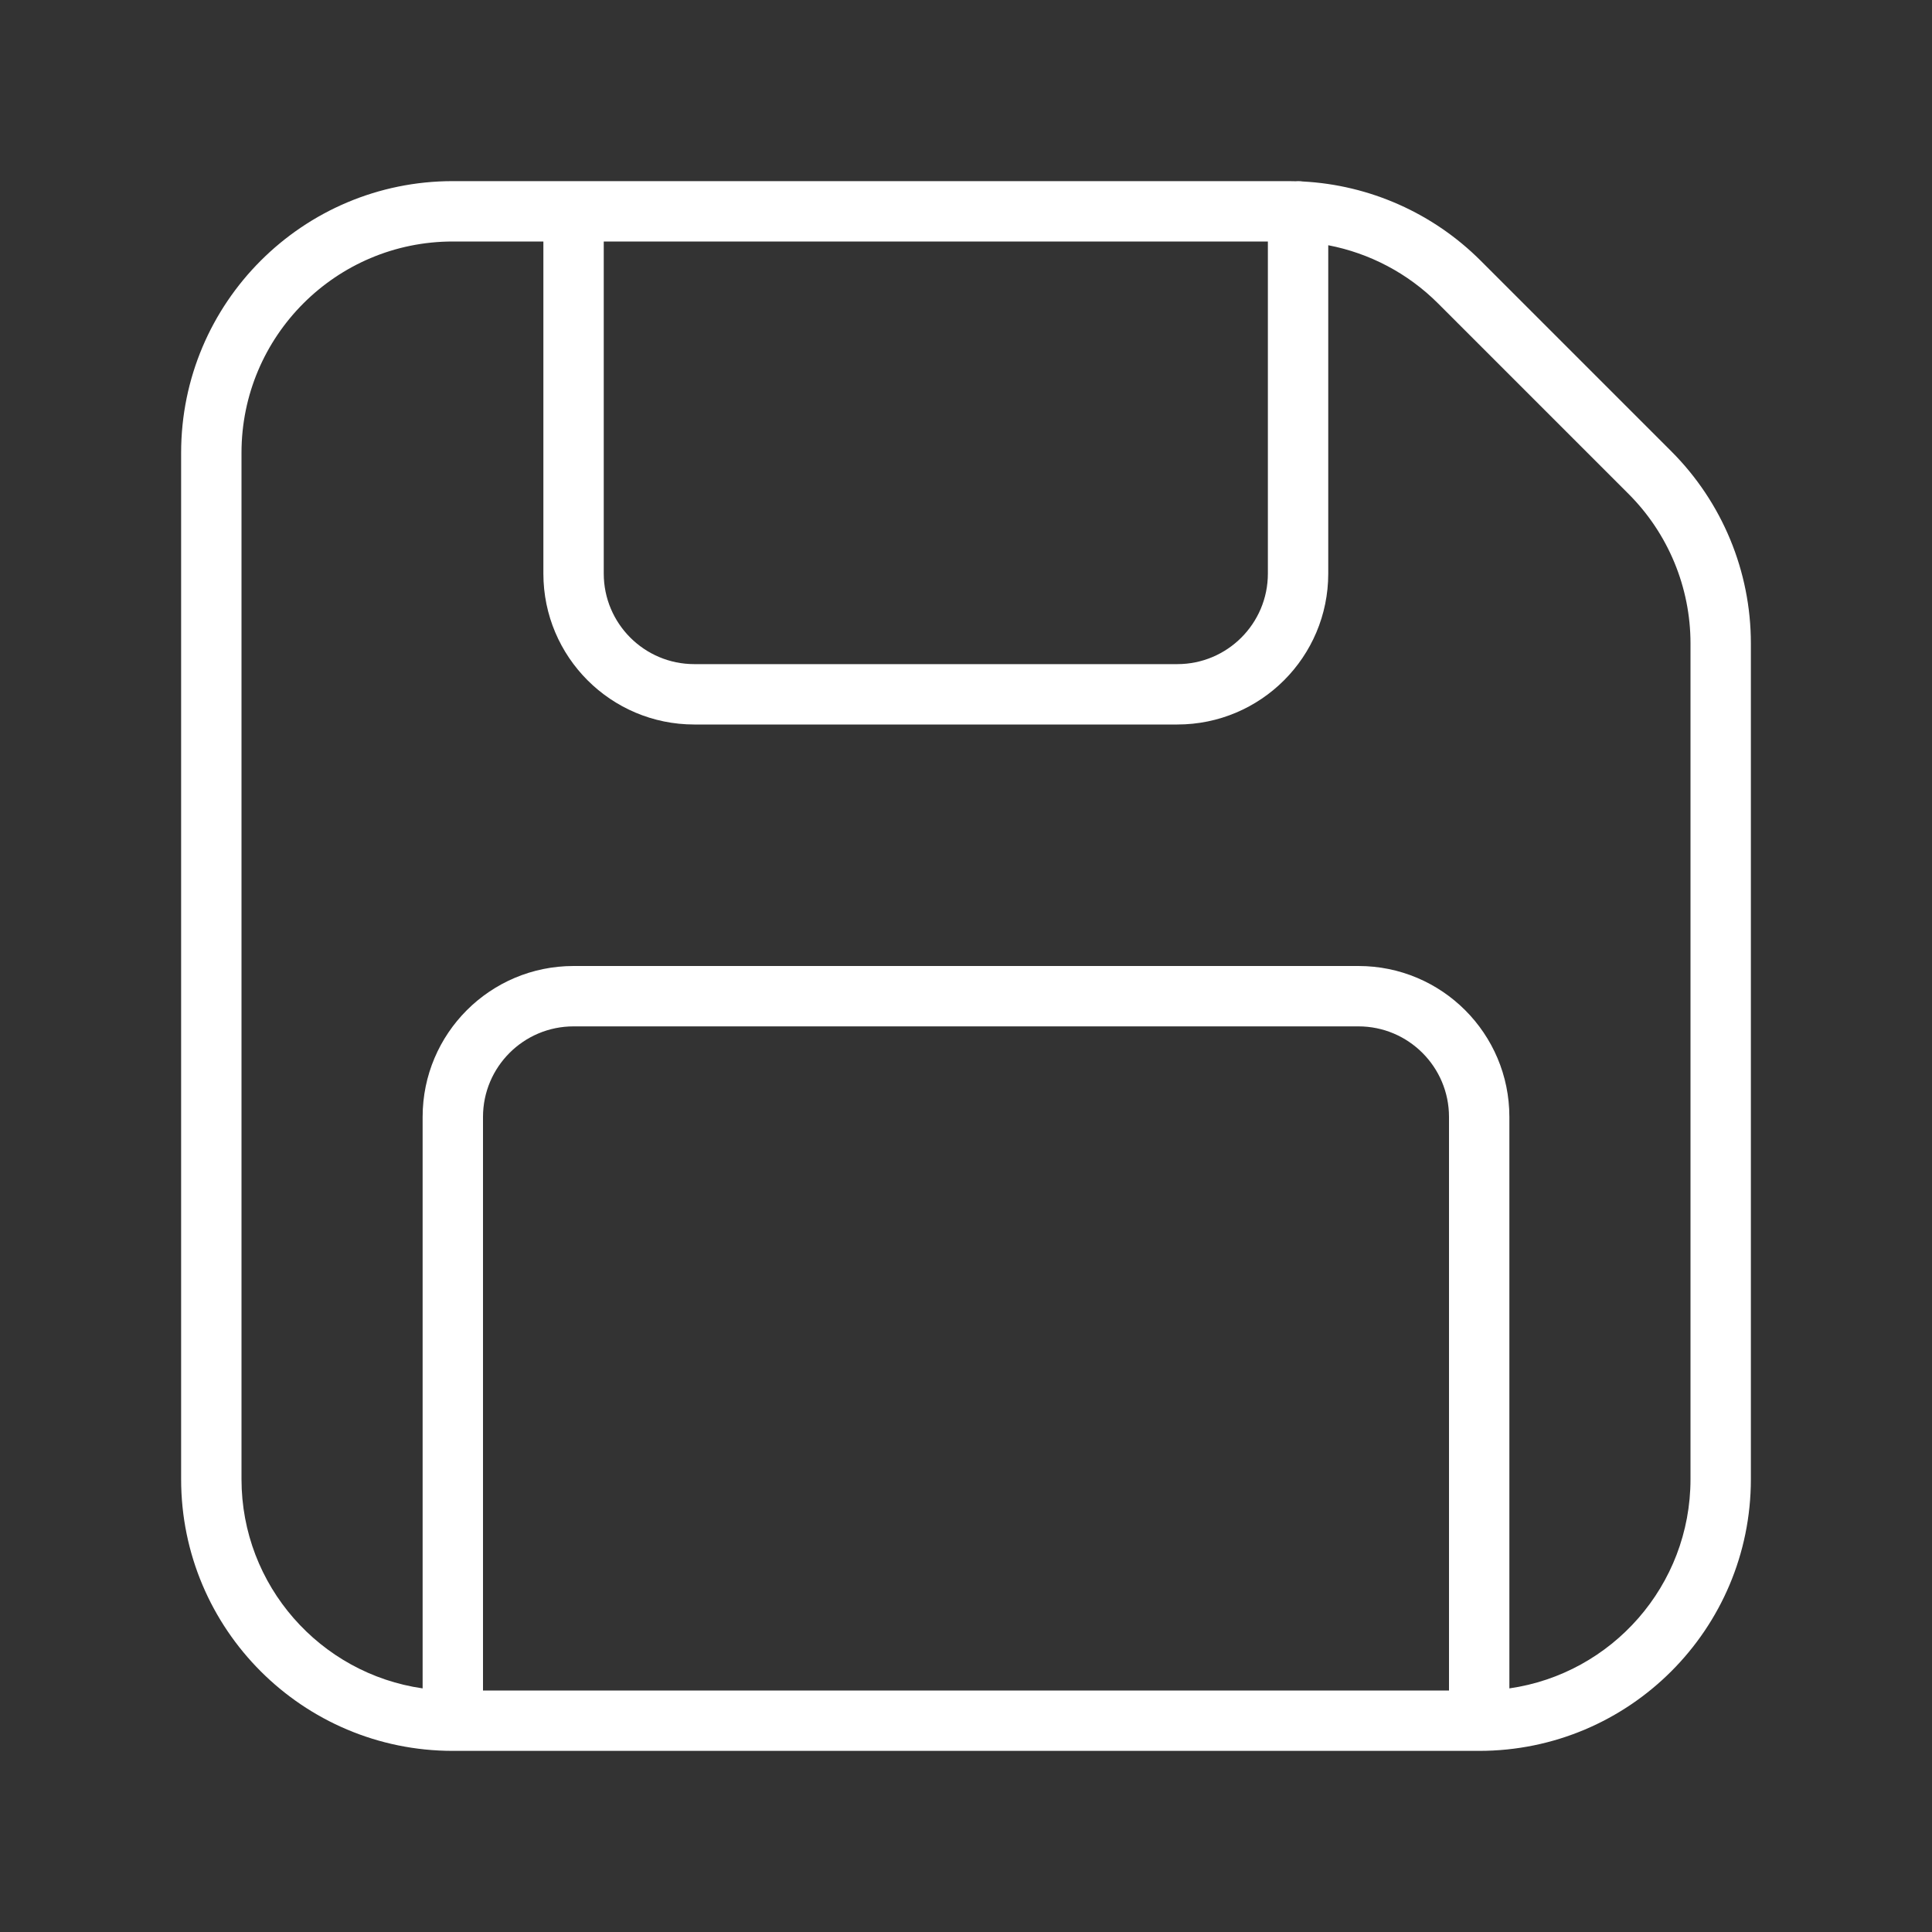 <svg width="32" height="32" viewBox="0 0 32 32" fill="none" xmlns="http://www.w3.org/2000/svg">
<rect x="0" y="0" width="32" height="32" fill="#333333" stroke="none"/>
<path d="M7.5 29C5.015 29 3 26.985 3 24.5V7.5C3 5.015 5.015 3 7.5 3H21.343C21.382 3 21.422 3.001 21.461 3.002C21.474 3.001 21.487 3 21.5 3C21.527 3 21.553 3.002 21.579 3.006C22.686 3.064 23.737 3.53 24.525 4.318L27.682 7.475C28.526 8.319 29 9.463 29 10.657V24.5C29 26.985 26.985 29 24.5 29H7.5ZM7.5 4C5.567 4 4 5.567 4 7.5V24.5C4 26.263 5.304 27.722 7 27.965V18.5C7 17.119 8.119 16 9.5 16H22.5C23.881 16 25 17.119 25 18.5V27.965C26.696 27.722 28 26.263 28 24.5V10.657C28 9.729 27.631 8.838 26.975 8.182L23.818 5.025C23.319 4.526 22.684 4.193 22 4.062V9.5C22 10.881 20.881 12 19.5 12H11.5C10.119 12 9 10.881 9 9.5V4H7.5ZM24 28V18.5C24 17.672 23.328 17 22.5 17H9.5C8.672 17 8 17.672 8 18.5V28H24ZM21 4H10V9.5C10 10.328 10.672 11 11.5 11H19.5C20.328 11 21 10.328 21 9.5V4Z" fill="#ffffff"/>
</svg>
